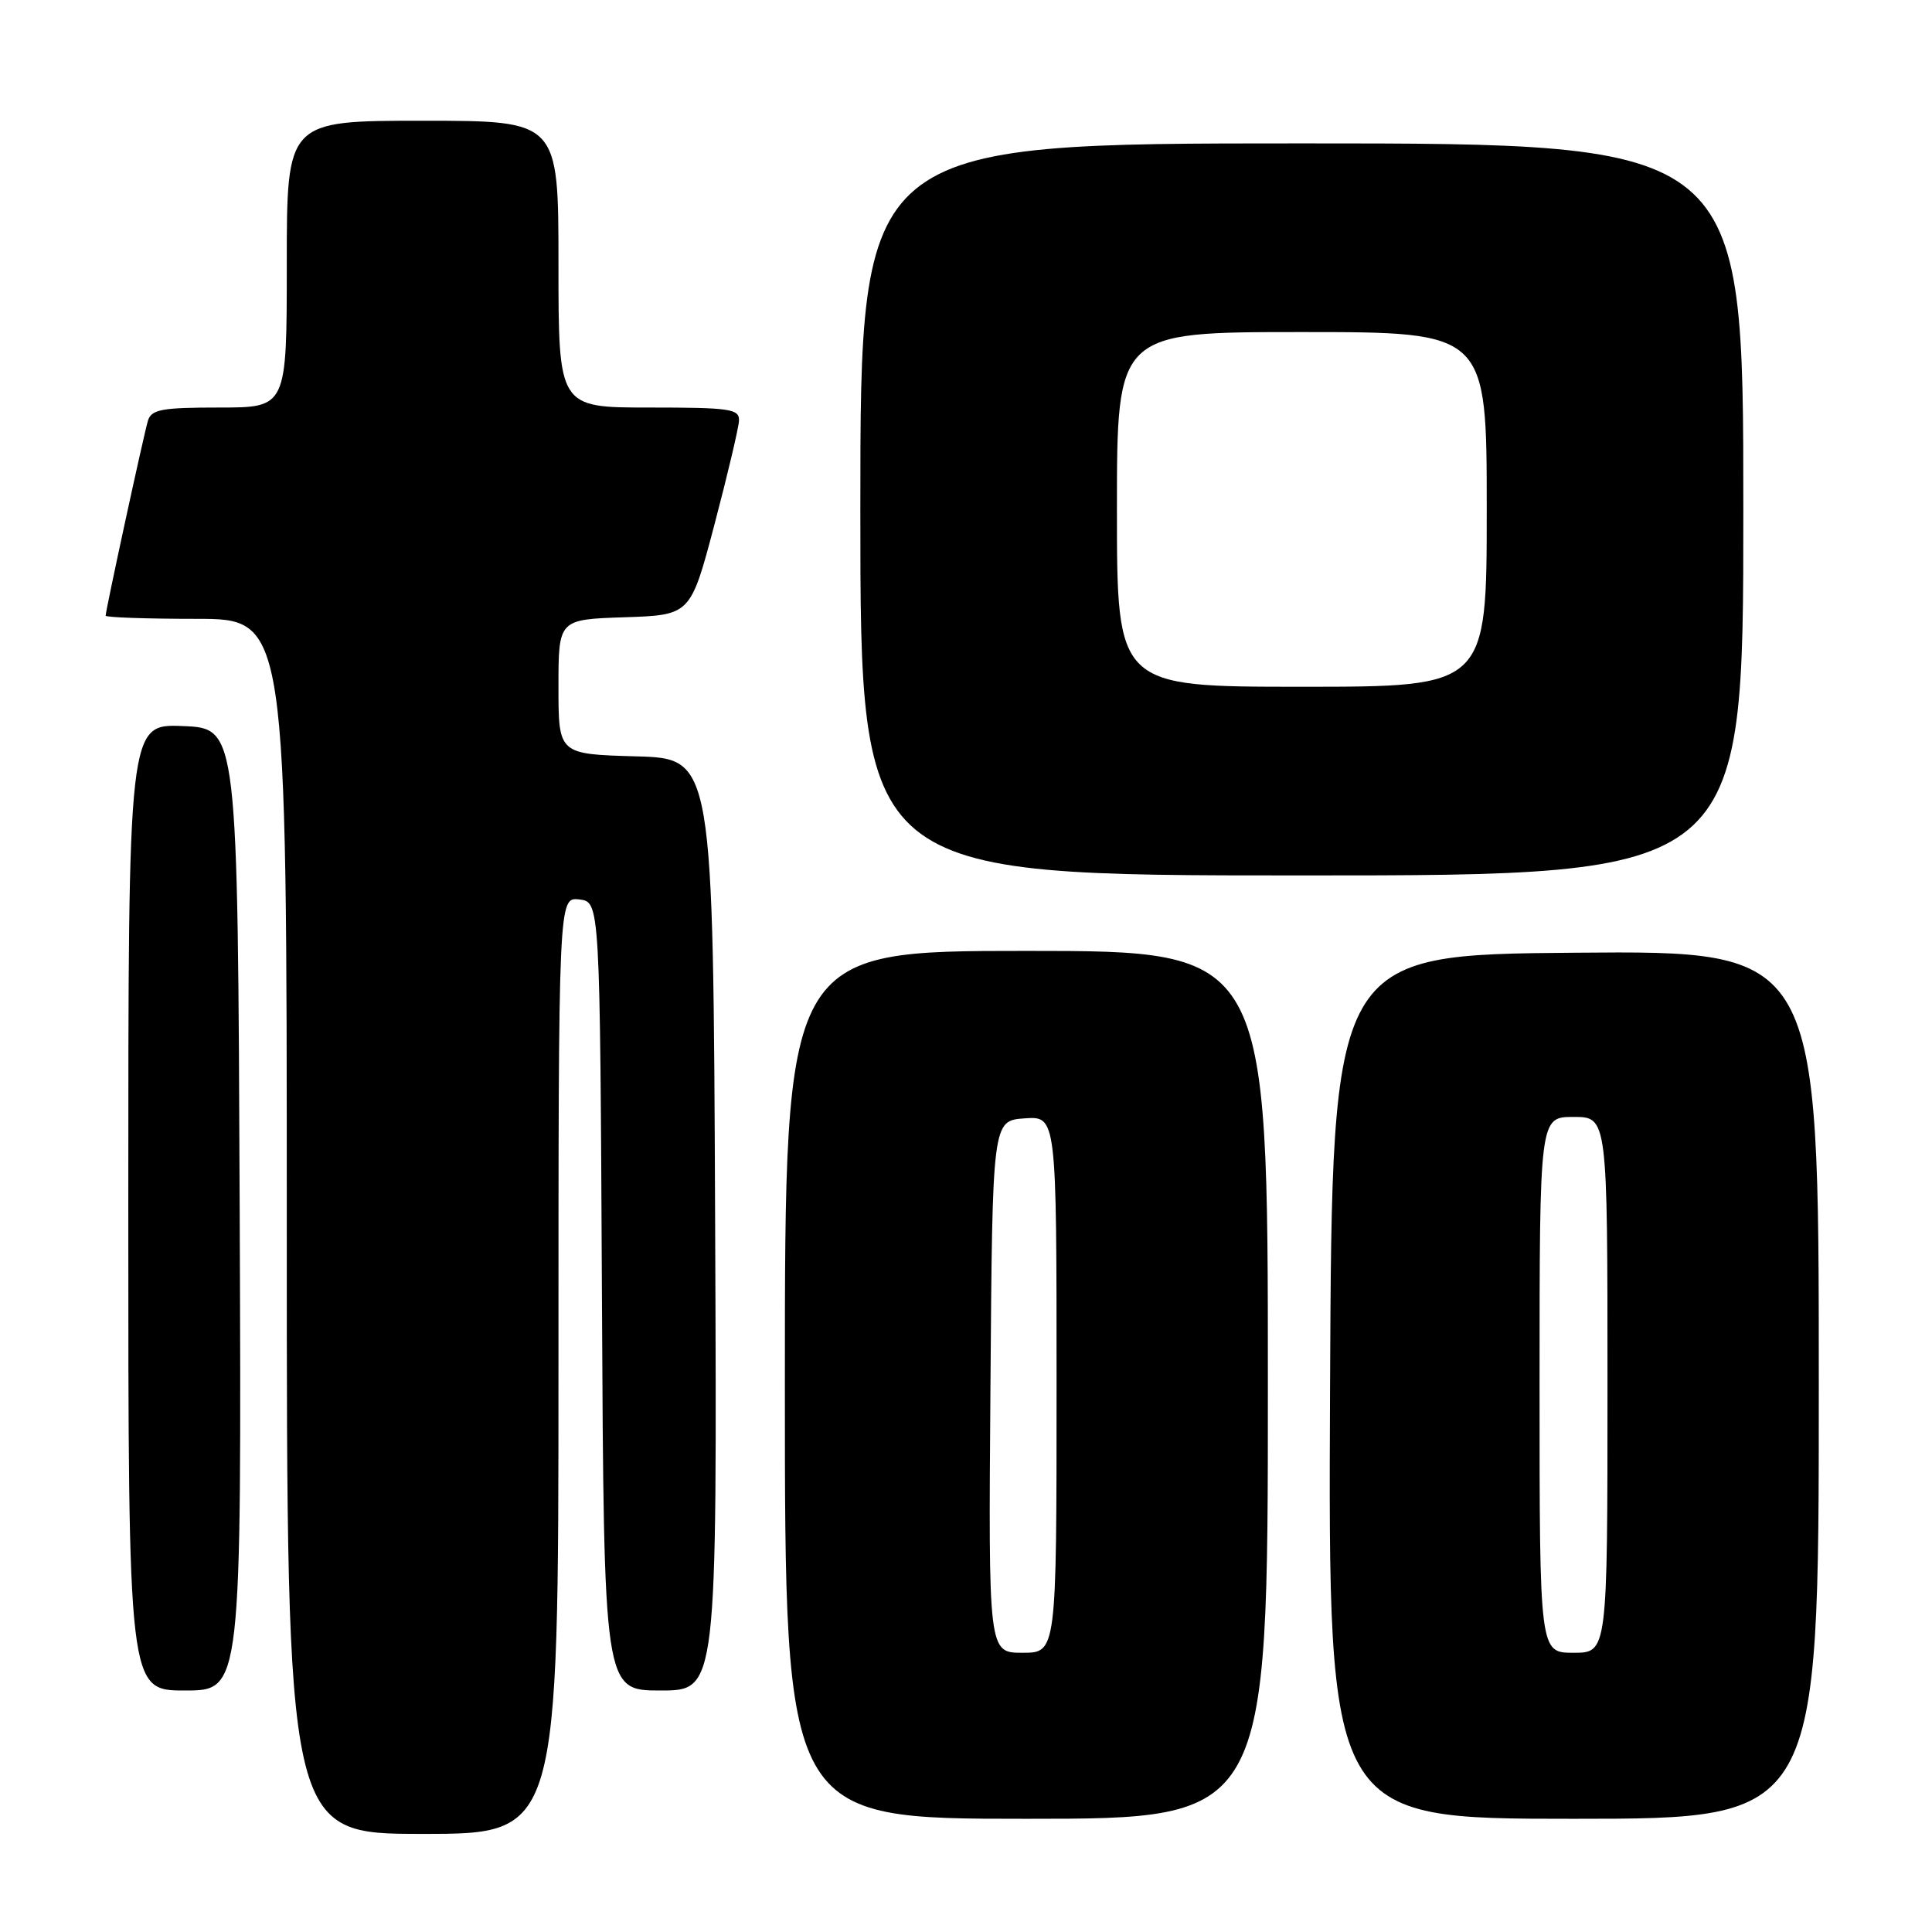 <?xml version="1.0" encoding="UTF-8" standalone="no"?>
<!DOCTYPE svg PUBLIC "-//W3C//DTD SVG 1.1//EN" "http://www.w3.org/Graphics/SVG/1.1/DTD/svg11.dtd" >
<svg xmlns="http://www.w3.org/2000/svg" xmlns:xlink="http://www.w3.org/1999/xlink" version="1.1" viewBox="0 0 256 256">
 <g >
 <path fill="currentColor"
d=" M 74.00 180.93 C 74.00 118.87 74.00 118.87 76.75 119.18 C 79.50 119.50 79.50 119.50 79.76 171.75 C 80.02 224.00 80.02 224.00 87.52 224.00 C 95.02 224.00 95.02 224.00 94.76 162.25 C 94.50 100.50 94.50 100.50 84.25 100.22 C 74.00 99.93 74.00 99.93 74.00 91.00 C 74.00 82.08 74.00 82.08 82.75 81.79 C 91.50 81.50 91.50 81.50 94.67 69.50 C 96.41 62.90 97.87 56.71 97.92 55.75 C 97.99 54.18 96.79 54.00 86.00 54.00 C 74.00 54.00 74.00 54.00 74.00 35.00 C 74.00 16.00 74.00 16.00 56.00 16.00 C 38.00 16.00 38.00 16.00 38.00 35.00 C 38.00 54.00 38.00 54.00 29.07 54.00 C 21.43 54.00 20.06 54.25 19.60 55.75 C 19.05 57.58 14.00 80.85 14.00 81.58 C 14.00 81.81 19.40 82.00 26.00 82.00 C 38.00 82.00 38.00 82.00 38.00 162.50 C 38.00 243.00 38.00 243.00 56.00 243.00 C 74.00 243.00 74.00 243.00 74.00 180.93 Z  M 168.00 183.50 C 168.00 126.00 168.00 126.00 136.00 126.00 C 104.00 126.00 104.00 126.00 104.00 183.50 C 104.00 241.00 104.00 241.00 136.00 241.00 C 168.00 241.00 168.00 241.00 168.00 183.50 Z  M 241.00 183.49 C 241.00 125.97 241.00 125.97 208.75 126.24 C 176.50 126.50 176.50 126.50 176.24 183.75 C 175.98 241.00 175.98 241.00 208.49 241.00 C 241.00 241.00 241.00 241.00 241.00 183.49 Z  M 31.76 160.25 C 31.50 96.50 31.50 96.50 24.25 96.21 C 17.00 95.91 17.00 95.91 17.00 159.96 C 17.00 224.00 17.00 224.00 24.51 224.00 C 32.01 224.00 32.01 224.00 31.76 160.25 Z  M 231.00 67.50 C 231.00 19.00 231.00 19.00 172.50 19.00 C 114.00 19.00 114.00 19.00 114.00 67.50 C 114.00 116.00 114.00 116.00 172.50 116.00 C 231.00 116.00 231.00 116.00 231.00 67.50 Z  M 131.24 183.75 C 131.50 148.50 131.50 148.50 135.75 148.19 C 140.00 147.89 140.00 147.89 140.00 183.44 C 140.00 219.00 140.00 219.00 135.49 219.00 C 130.97 219.00 130.97 219.00 131.24 183.75 Z  M 204.00 183.50 C 204.00 148.00 204.00 148.00 208.50 148.00 C 213.00 148.00 213.00 148.00 213.00 183.50 C 213.00 219.00 213.00 219.00 208.50 219.00 C 204.00 219.00 204.00 219.00 204.00 183.50 Z  M 148.00 67.50 C 148.00 44.00 148.00 44.00 172.50 44.00 C 197.00 44.00 197.00 44.00 197.00 67.50 C 197.00 91.00 197.00 91.00 172.50 91.00 C 148.00 91.00 148.00 91.00 148.00 67.50 Z "/>
</g>
</svg>
